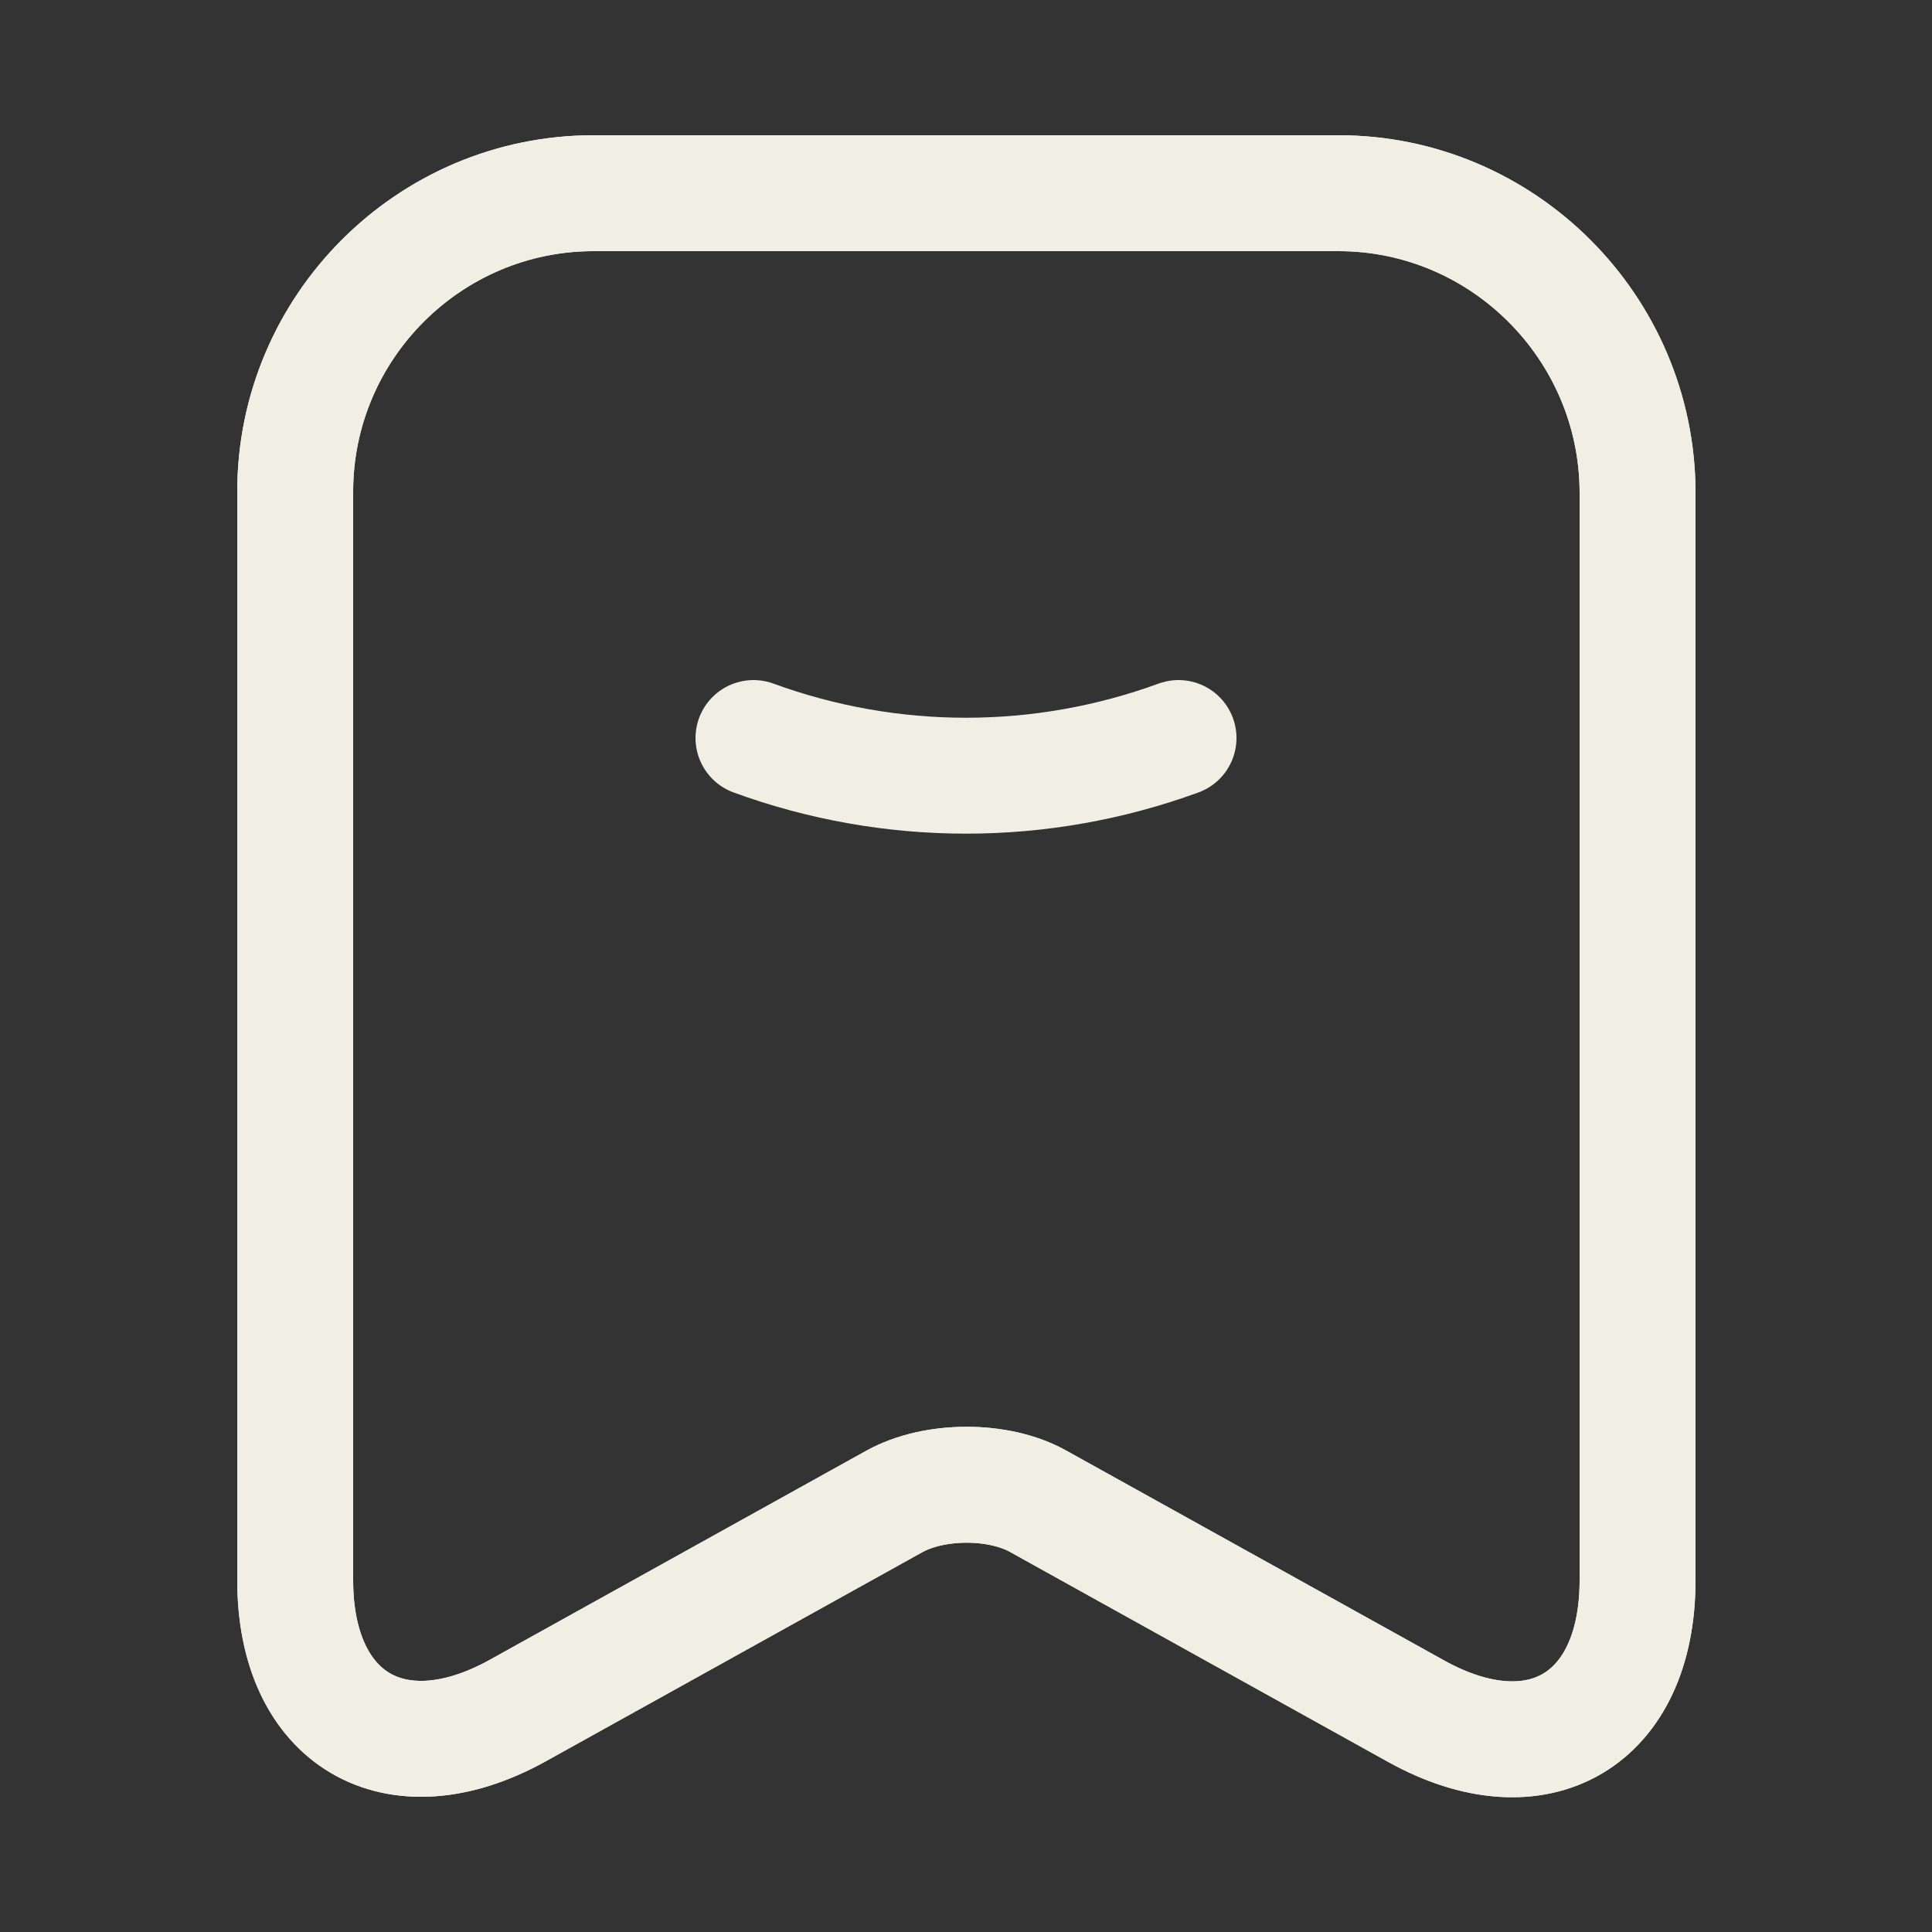 <svg width="25" height="25" viewBox="0 0 25 25" fill="none" xmlns="http://www.w3.org/2000/svg">
<rect x="0" y="0" width="25" height="25" fill="#333333" stroke="none"/>
<g id="vuesax/linear/frame">
<g id="frame">
<path id="Vector" d="M9.75 9.55C11.53 10.2 13.47 10.2 15.25 9.55" stroke="#F1EEE3" stroke-width="1.5" stroke-linecap="round" stroke-linejoin="round"/>
<path id="Vector_2" d="M17.32 2.5H7.68C5.55 2.5 3.82 4.24 3.82 6.36V20.45C3.82 22.25 5.11 23.01 6.69 22.14L11.57 19.43C12.09 19.14 12.93 19.14 13.44 19.43L18.32 22.14C19.9 23.02 21.19 22.26 21.19 20.45V6.36C21.18 4.24 19.45 2.5 17.32 2.5Z" stroke="#F1EEE3" stroke-width="1.5" stroke-linecap="round" stroke-linejoin="round"/>
<path id="Vector_3" d="M17.32 2.5H7.68C5.55 2.5 3.82 4.24 3.82 6.36V20.45C3.82 22.25 5.11 23.01 6.69 22.14L11.57 19.43C12.09 19.14 12.93 19.14 13.44 19.43L18.32 22.14C19.9 23.02 21.19 22.26 21.19 20.45V6.36C21.18 4.24 19.45 2.5 17.32 2.5Z" stroke="#F1EEE3" stroke-width="1.5" stroke-linecap="round" stroke-linejoin="round"/>
</g>
</g>
</svg>

